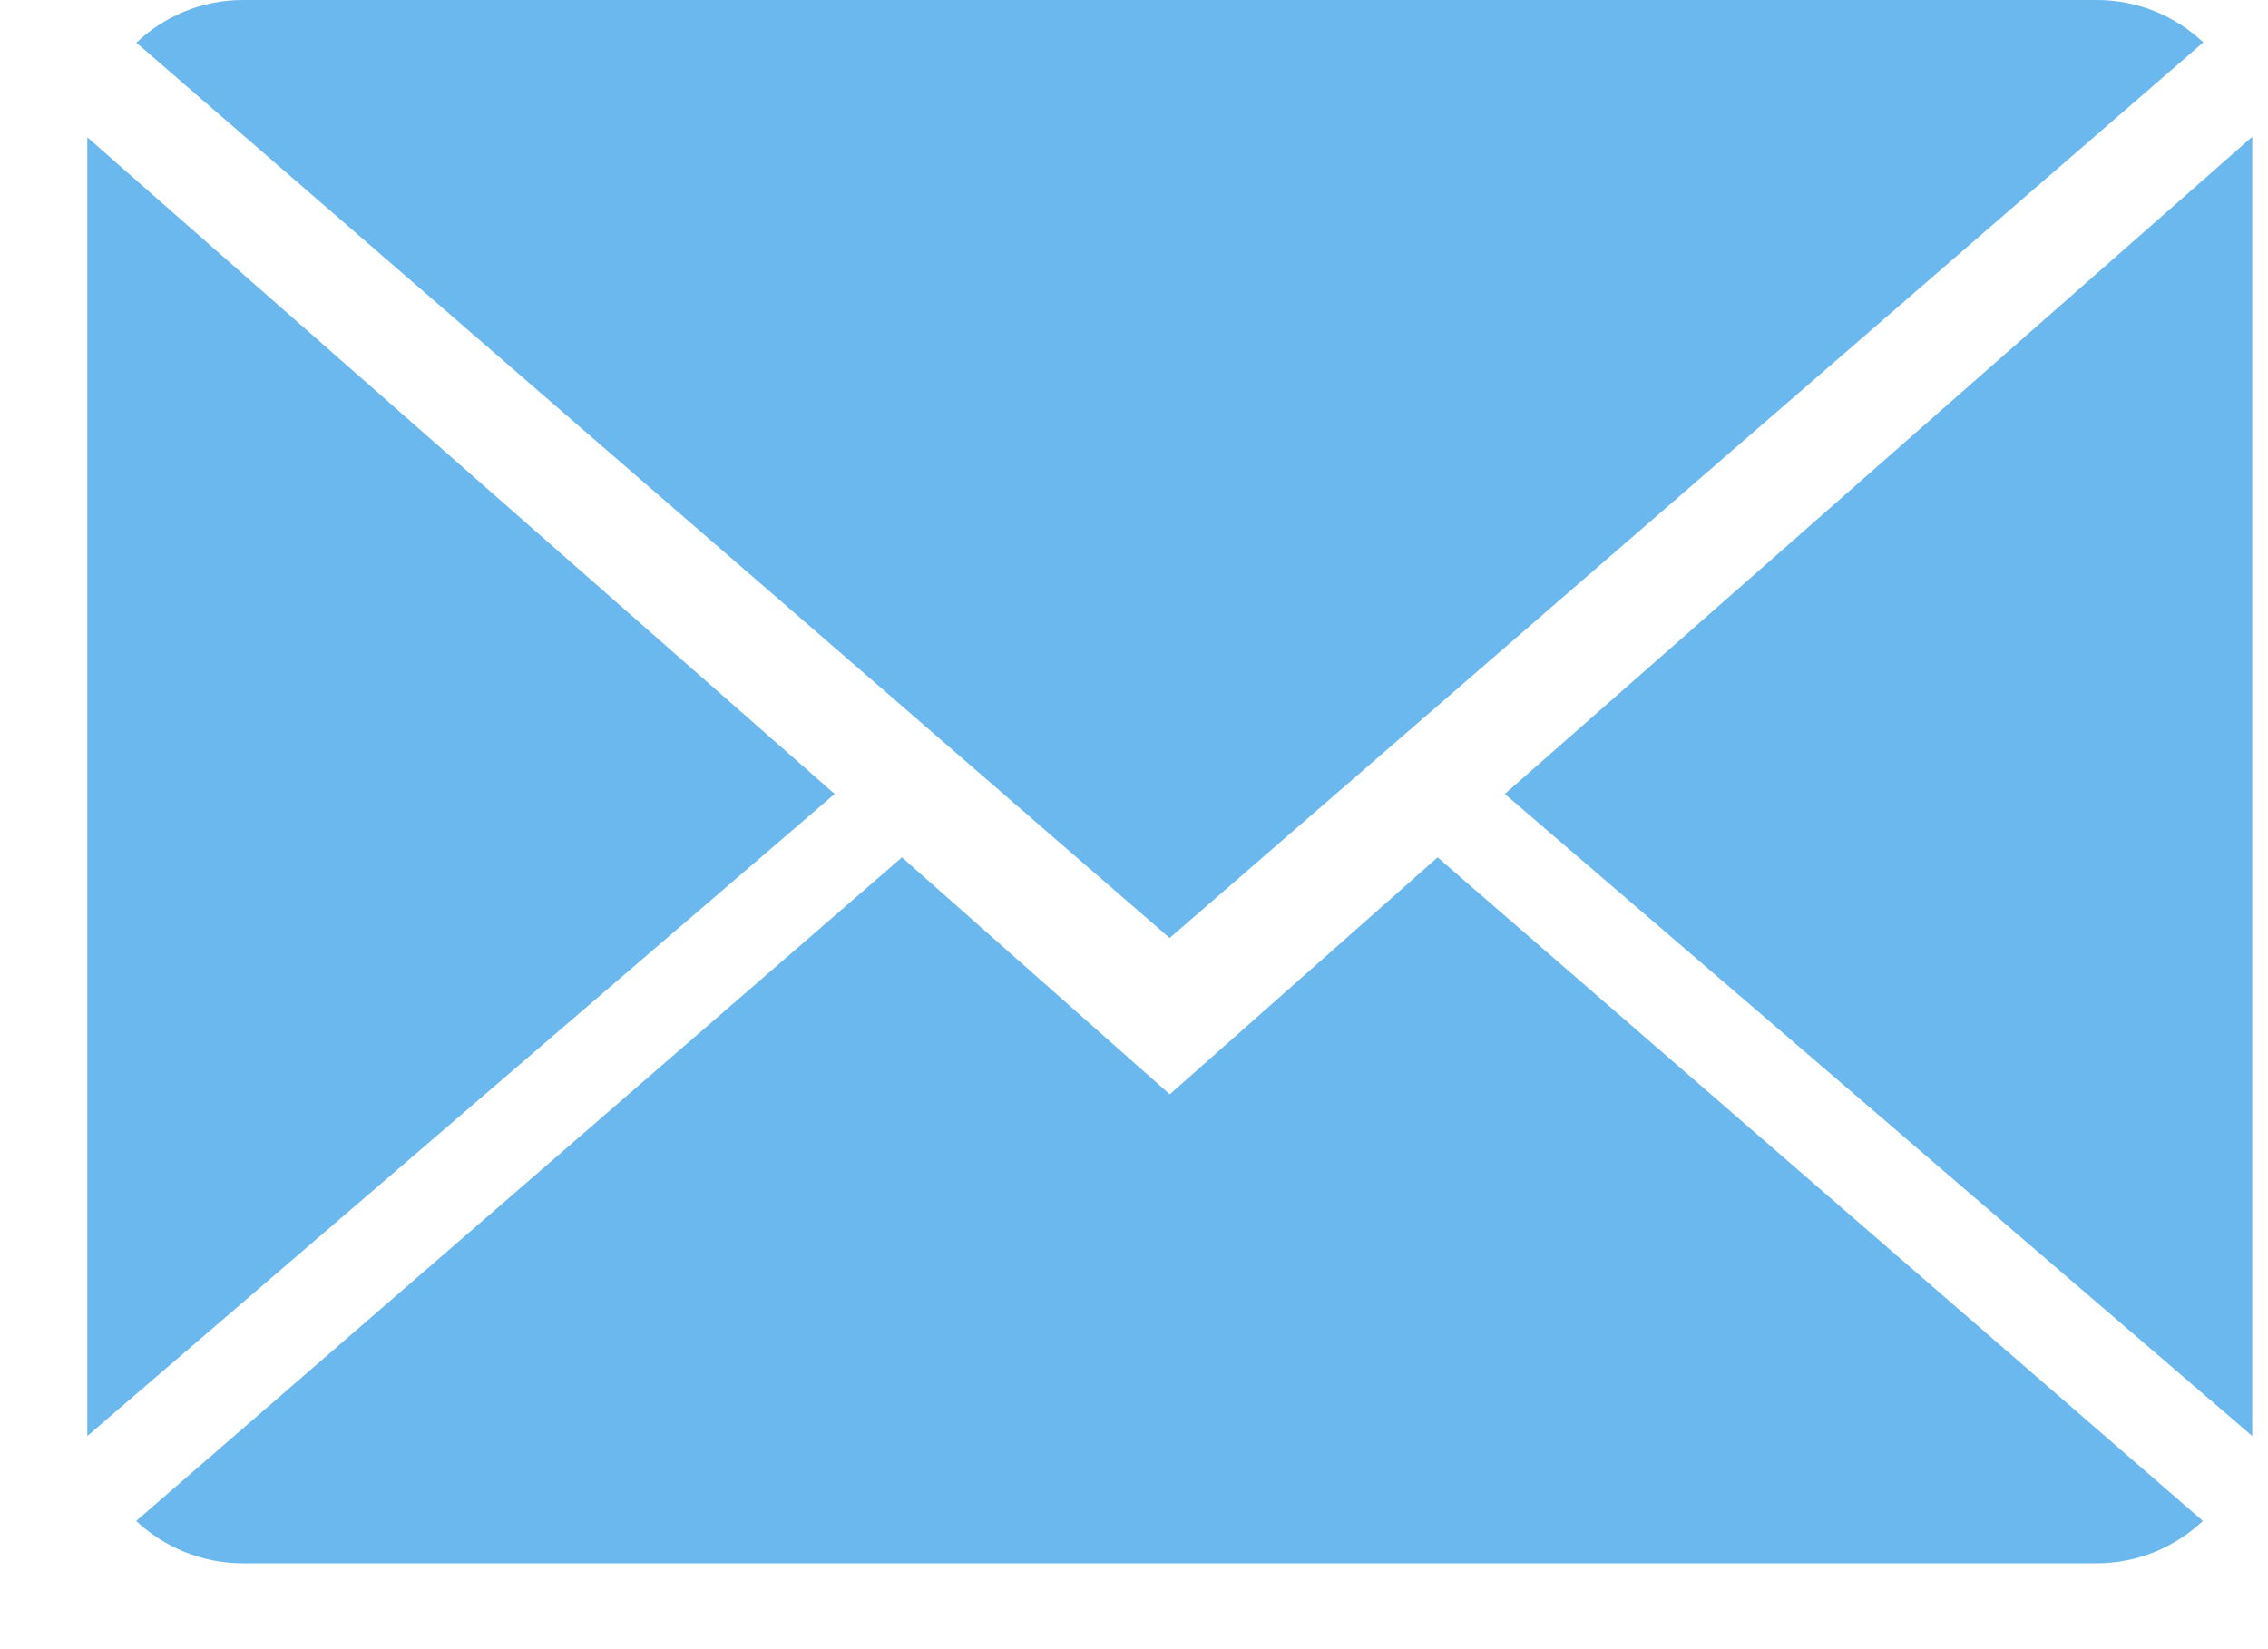 <svg width="22" height="16" viewBox="0 0 22 16" fill="none" xmlns="http://www.w3.org/2000/svg">
<path fill-rule="evenodd" clip-rule="evenodd" d="M20.336 0C20.739 0 21.102 0.156 21.372 0.411L11.346 9.1L1.323 0.414C1.593 0.158 1.956 0 2.357 0H20.336ZM8.749 8.318L11.347 10.617L13.945 8.318L21.368 14.756C21.1 15.009 20.737 15.167 20.336 15.167H2.357C1.955 15.167 1.591 15.009 1.321 14.756L8.749 8.318ZM0.847 1.332V13.932L8.096 7.703L0.847 1.332ZM21.847 13.932L14.597 7.703L21.847 1.327V13.932Z" fill="#6AB8EE"/>
</svg>
